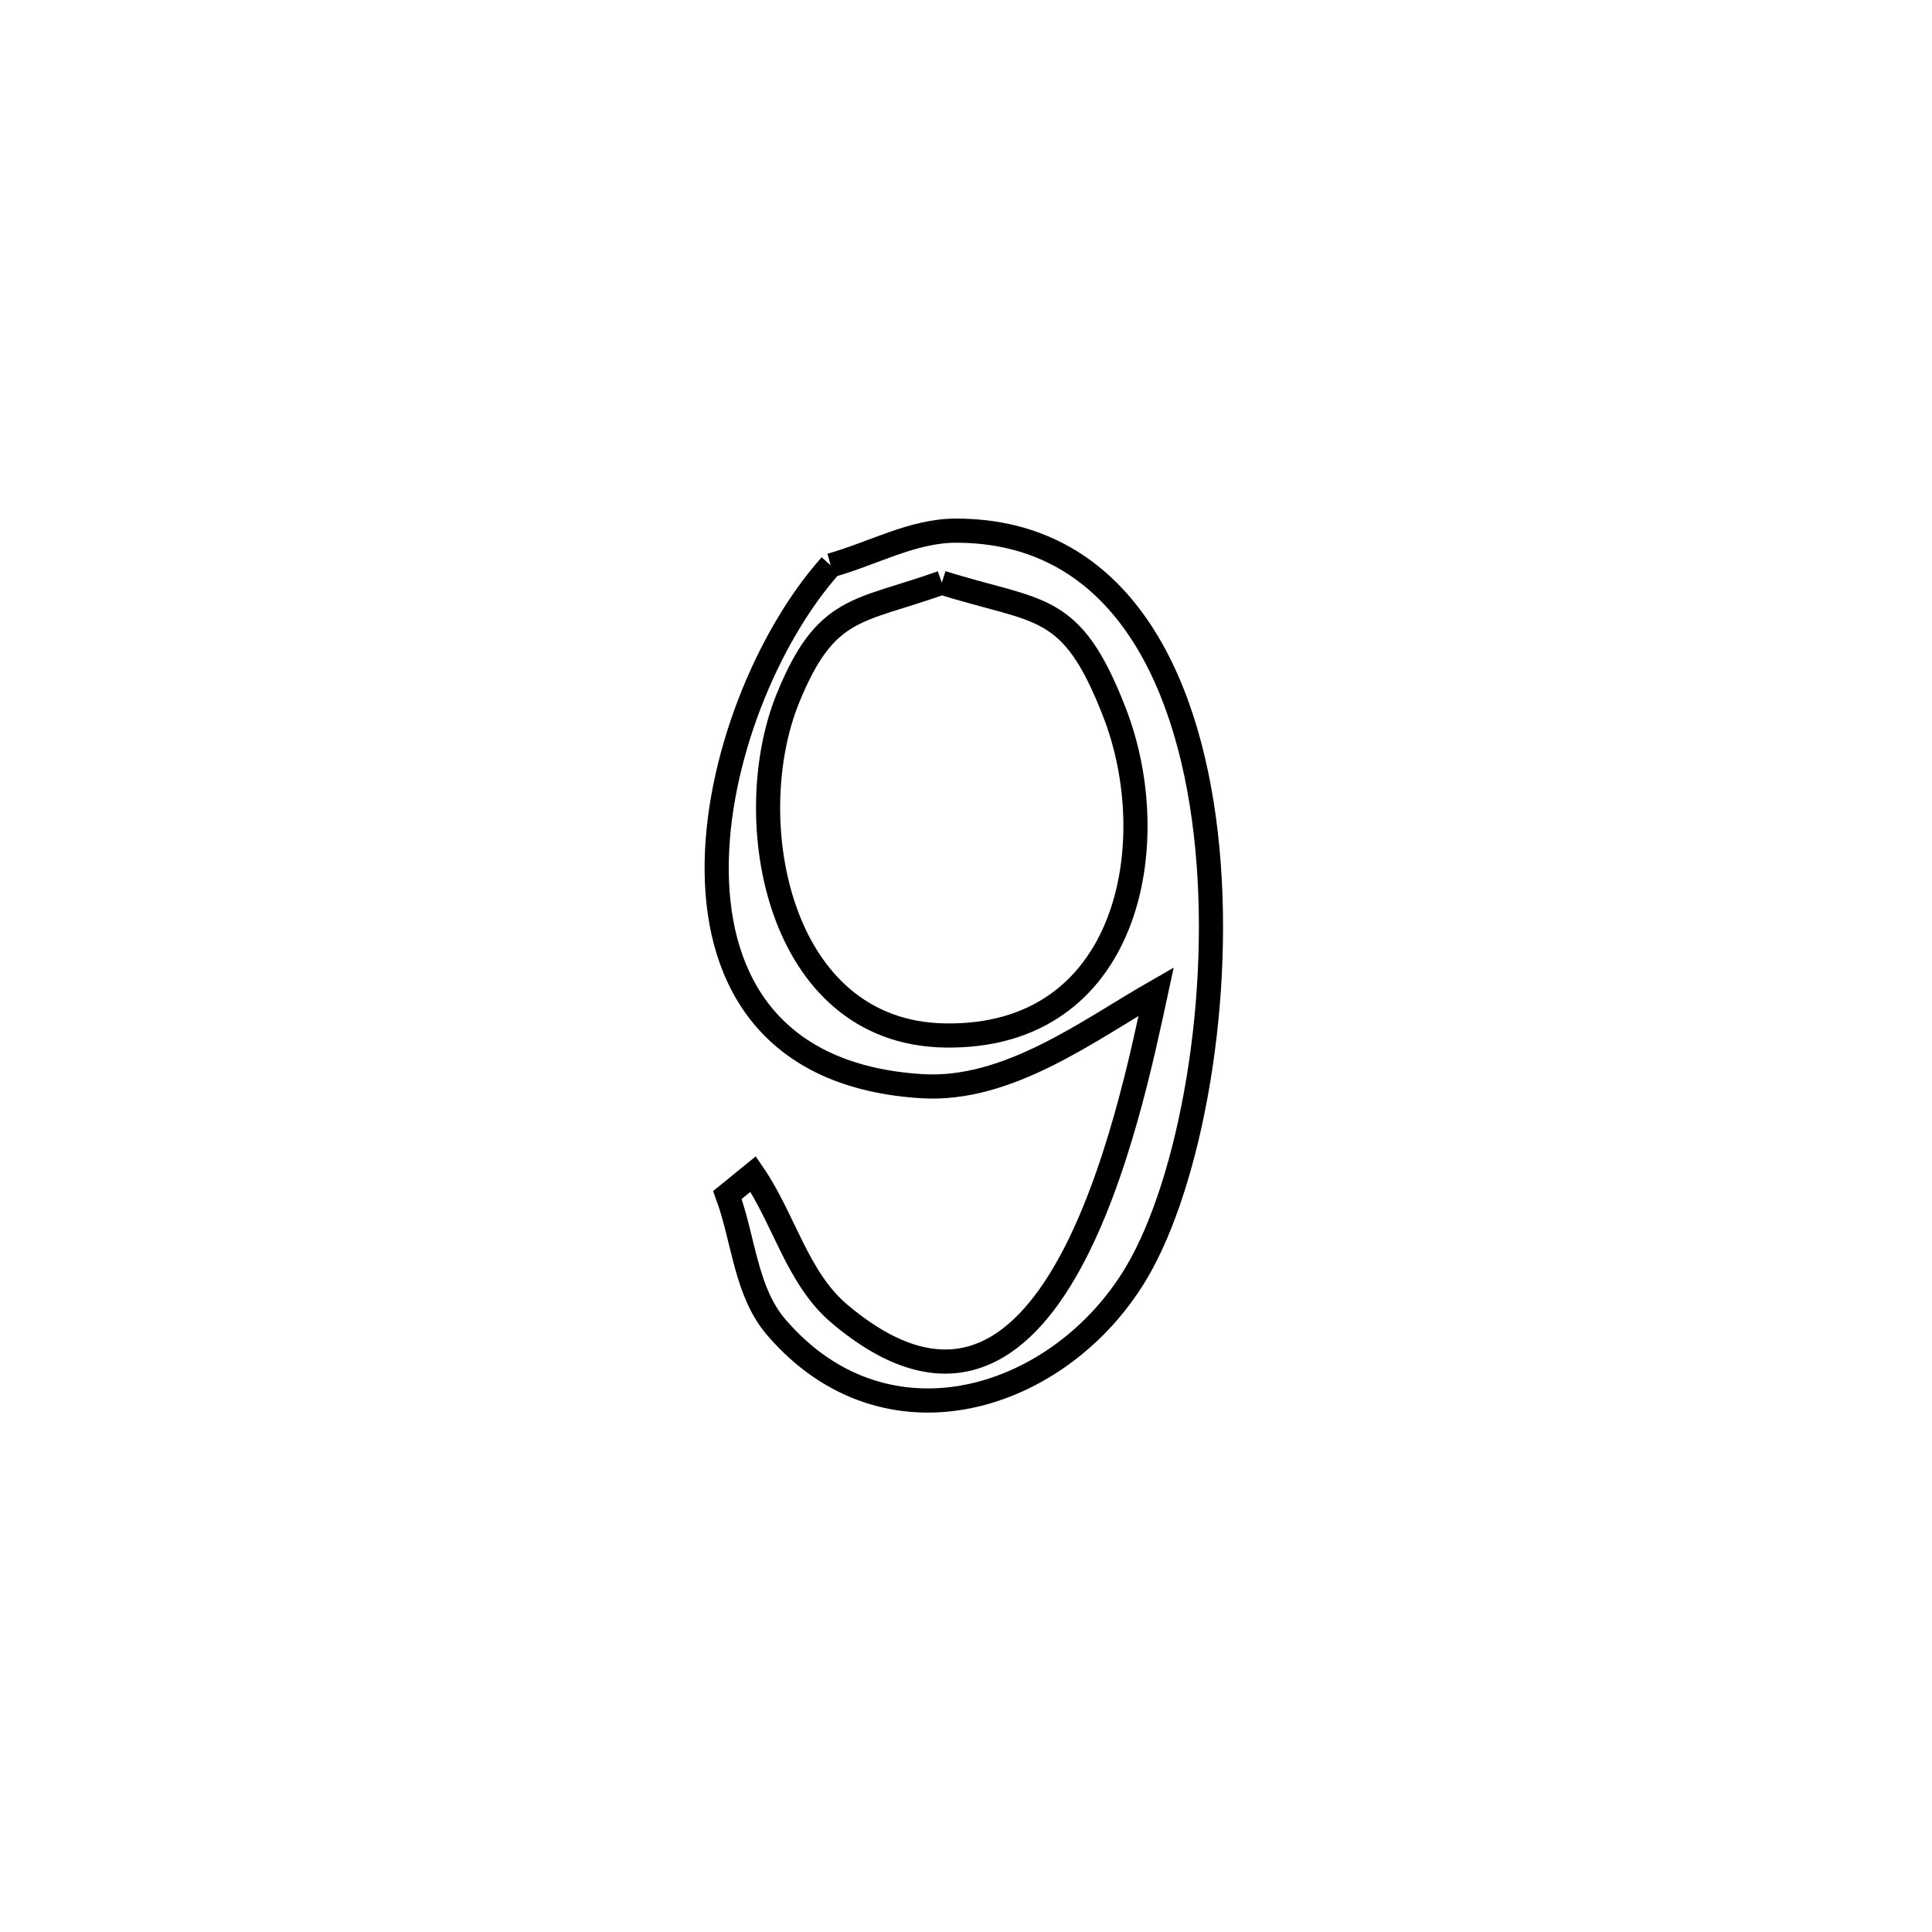 <svg xmlns="http://www.w3.org/2000/svg" viewBox="0.0 0.0 24.0 24.0" height="200px" width="200px"><path fill="none" stroke="black" stroke-width=".3" stroke-opacity="1.0"  filling="0" d="M10.319 7.023 L10.319 7.023 C10.838 6.879 11.338 6.591 11.877 6.592 C13.853 6.592 14.746 8.333 14.979 10.355 C15.212 12.377 14.785 14.68 14.121 15.804 C13.184 17.39 11.019 18.095 9.641 16.485 C9.262 16.043 9.238 15.392 9.036 14.845 L9.036 14.845 C9.143 14.758 9.249 14.671 9.356 14.584 L9.356 14.584 C9.74 15.144 9.906 15.879 10.425 16.318 C13.097 18.578 14.043 13.786 14.362 12.318 L14.362 12.318 C13.518 12.801 12.523 13.559 11.452 13.493 C9.596 13.379 8.919 12.201 8.903 10.832 C8.887 9.463 9.532 7.903 10.319 7.023 L10.319 7.023"></path>
<path fill="none" stroke="black" stroke-width=".3" stroke-opacity="1.0"  filling="0" d="M11.7 7.238 L11.7 7.238 C12.929 7.625 13.306 7.461 13.846 8.853 C14.476 10.478 14.026 12.904 11.733 12.863 C9.651 12.825 9.18 10.17 9.787 8.676 C10.259 7.514 10.659 7.61 11.7 7.238 L11.7 7.238"></path></svg>